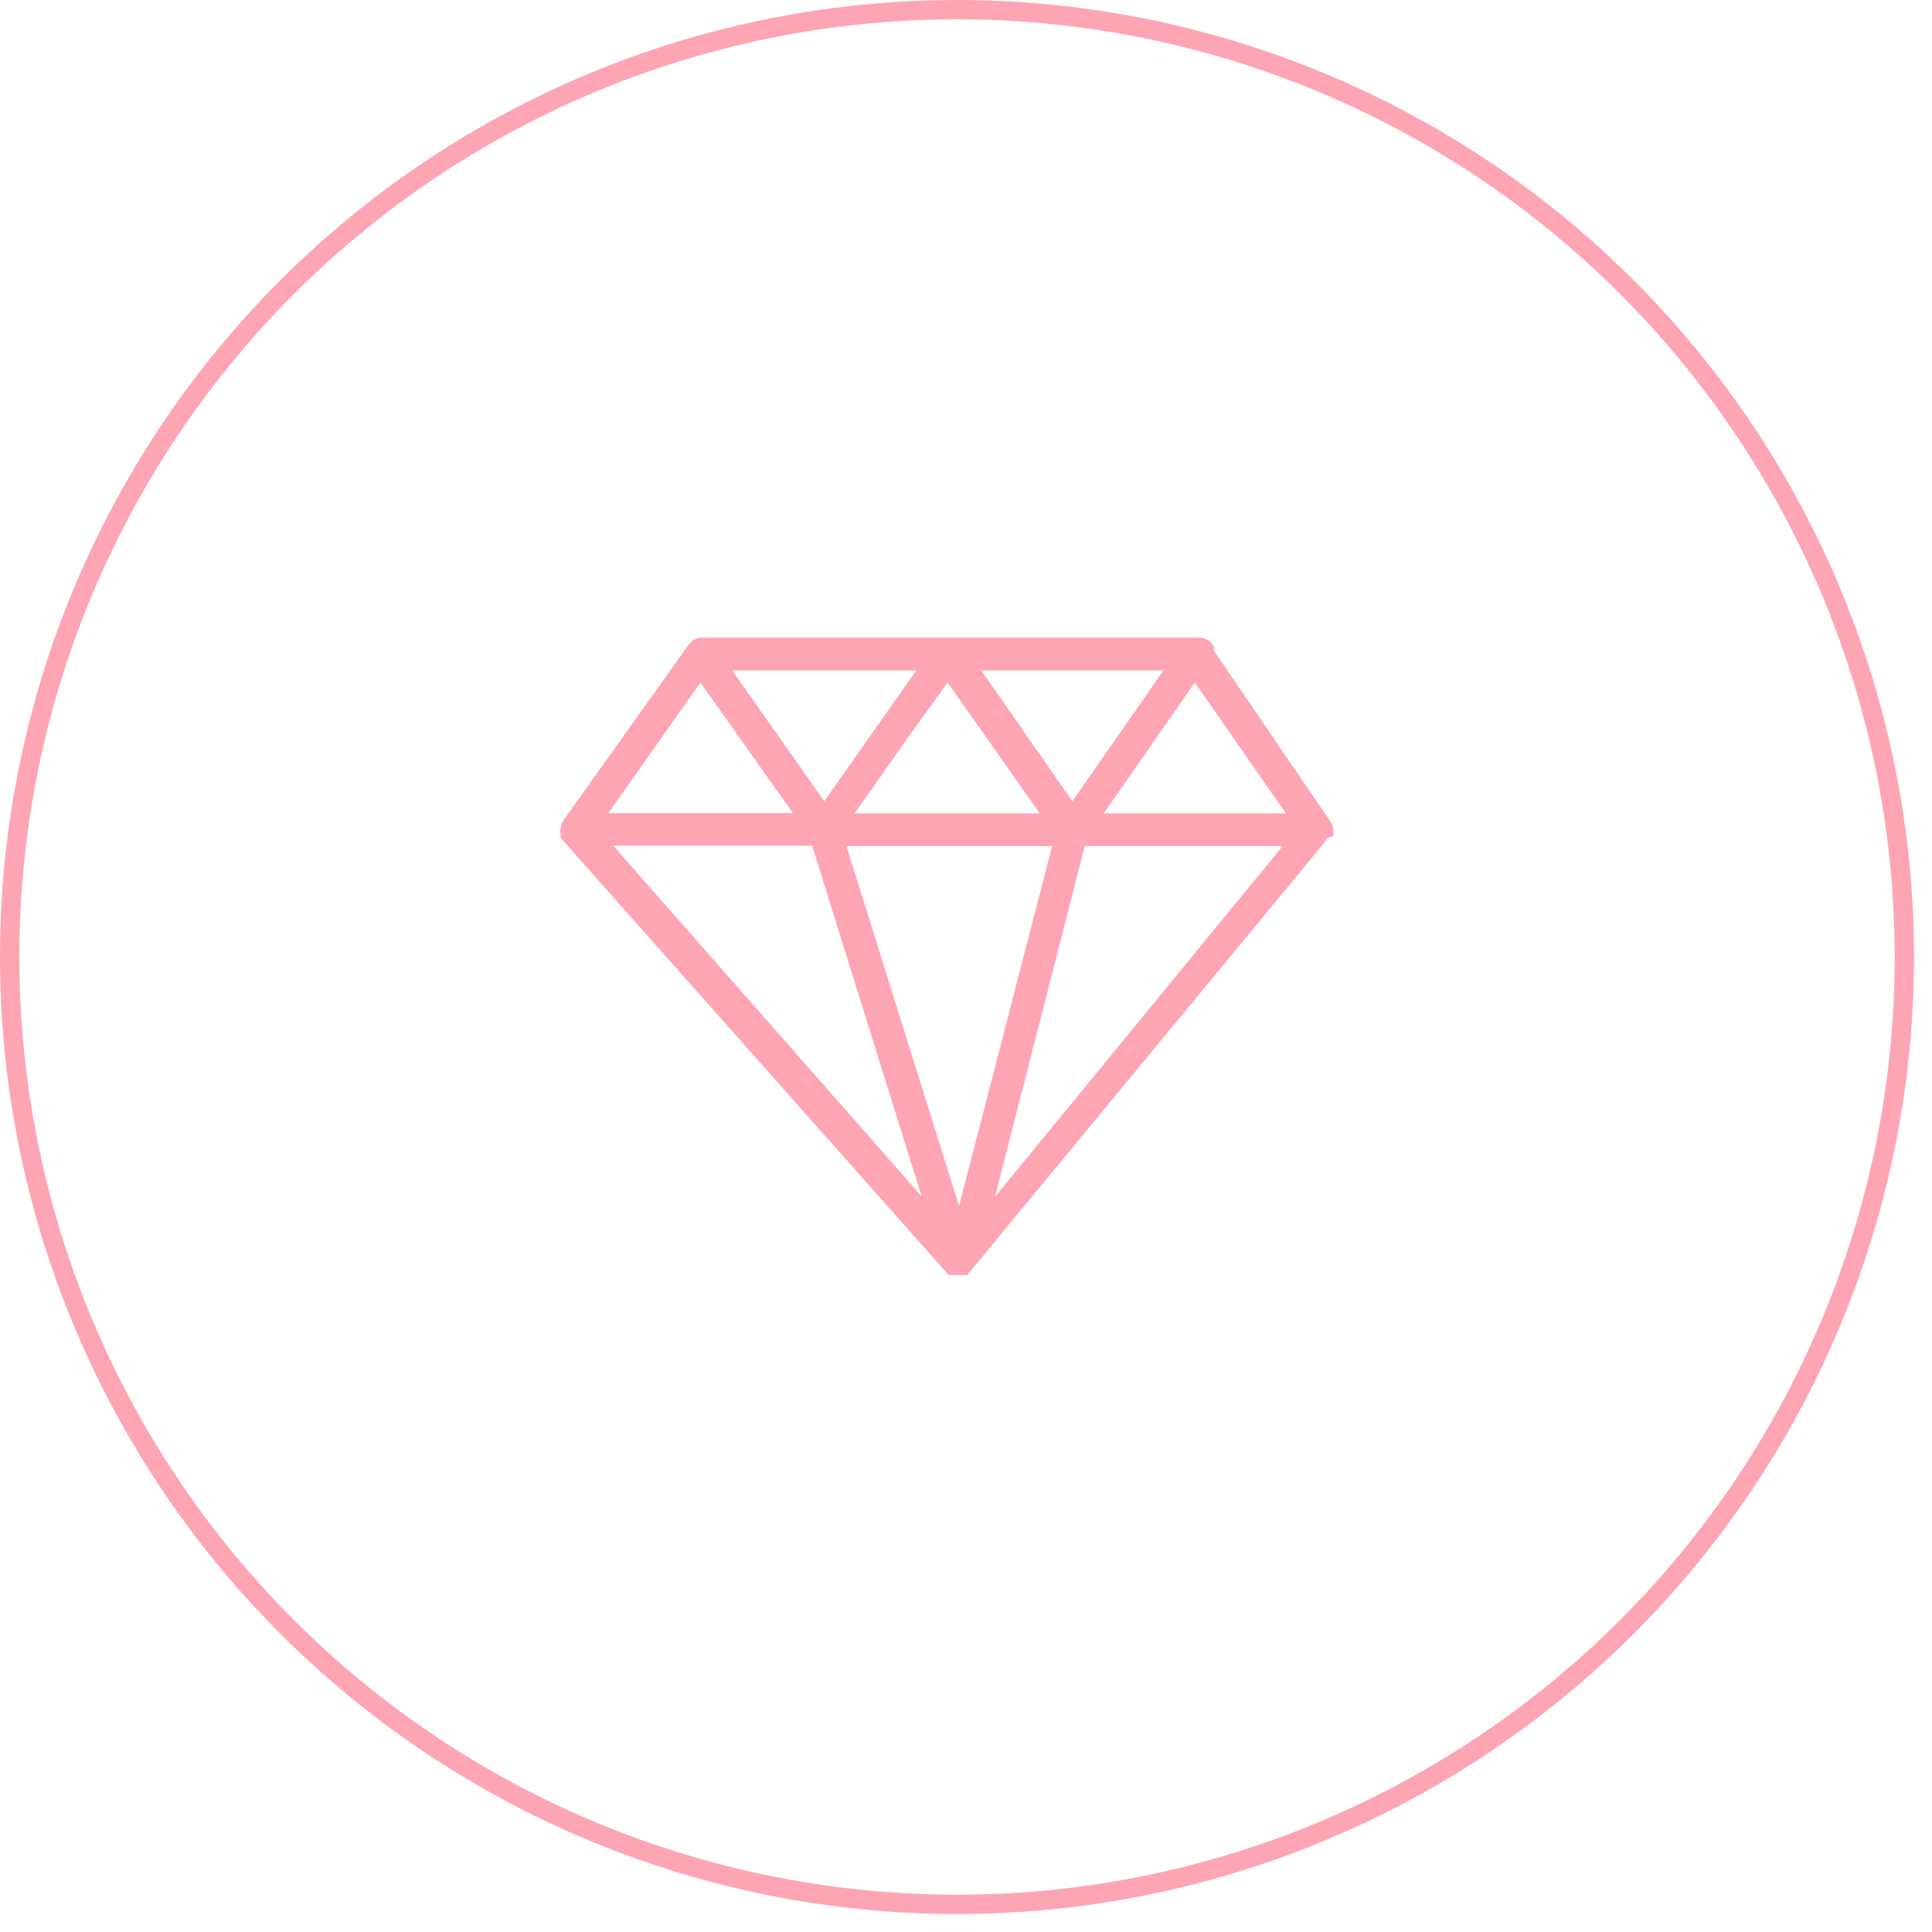 <svg width="100" height="100" viewBox="0 0 100 100" fill="none" xmlns="http://www.w3.org/2000/svg">
<circle cx="49.535" cy="49.535" r="49.035" stroke="#FEA5B3"/>
<path d="M69.009 43.269C69.035 43.152 69.035 43.031 69.009 42.914C68.994 42.781 68.948 42.653 68.874 42.541L62.824 33.667C62.832 33.6 62.832 33.532 62.824 33.464C62.745 33.308 62.619 33.18 62.465 33.098C62.311 33.017 62.135 32.985 61.962 33.007H36.256C36.138 33.016 36.023 33.051 35.918 33.109C35.868 33.148 35.822 33.194 35.783 33.244C35.733 33.278 35.688 33.318 35.648 33.363L29.175 42.44C29.087 42.564 29.035 42.711 29.023 42.863C28.992 42.991 28.992 43.124 29.023 43.252C29.02 43.292 29.02 43.331 29.023 43.371L49.1 65.995H49.303H49.388H49.489H49.709H49.962H50.064L68.654 43.489C68.656 43.456 68.656 43.422 68.654 43.388C68.654 43.388 69.009 43.286 69.009 43.269ZM49.05 35.327L53.816 42.101H44.233L47.14 37.969L49.05 35.327ZM54.458 43.794L49.641 62.422L43.811 43.794H54.458ZM47.698 61.914L31.744 43.777H42.036L47.698 61.914ZM56.148 43.794H66.389L51.5 61.948L56.148 43.794ZM57.128 42.101L61.843 35.327L66.558 42.101H57.128ZM60.221 34.7L55.506 41.474L50.791 34.7H60.221ZM44.521 38.832L42.662 41.474L38.639 35.75L37.896 34.7H47.427L44.521 38.832ZM36.256 35.327L40.295 41.034L41.039 42.084H31.491L36.256 35.327Z" fill="#FEA5B3"/>
</svg>
